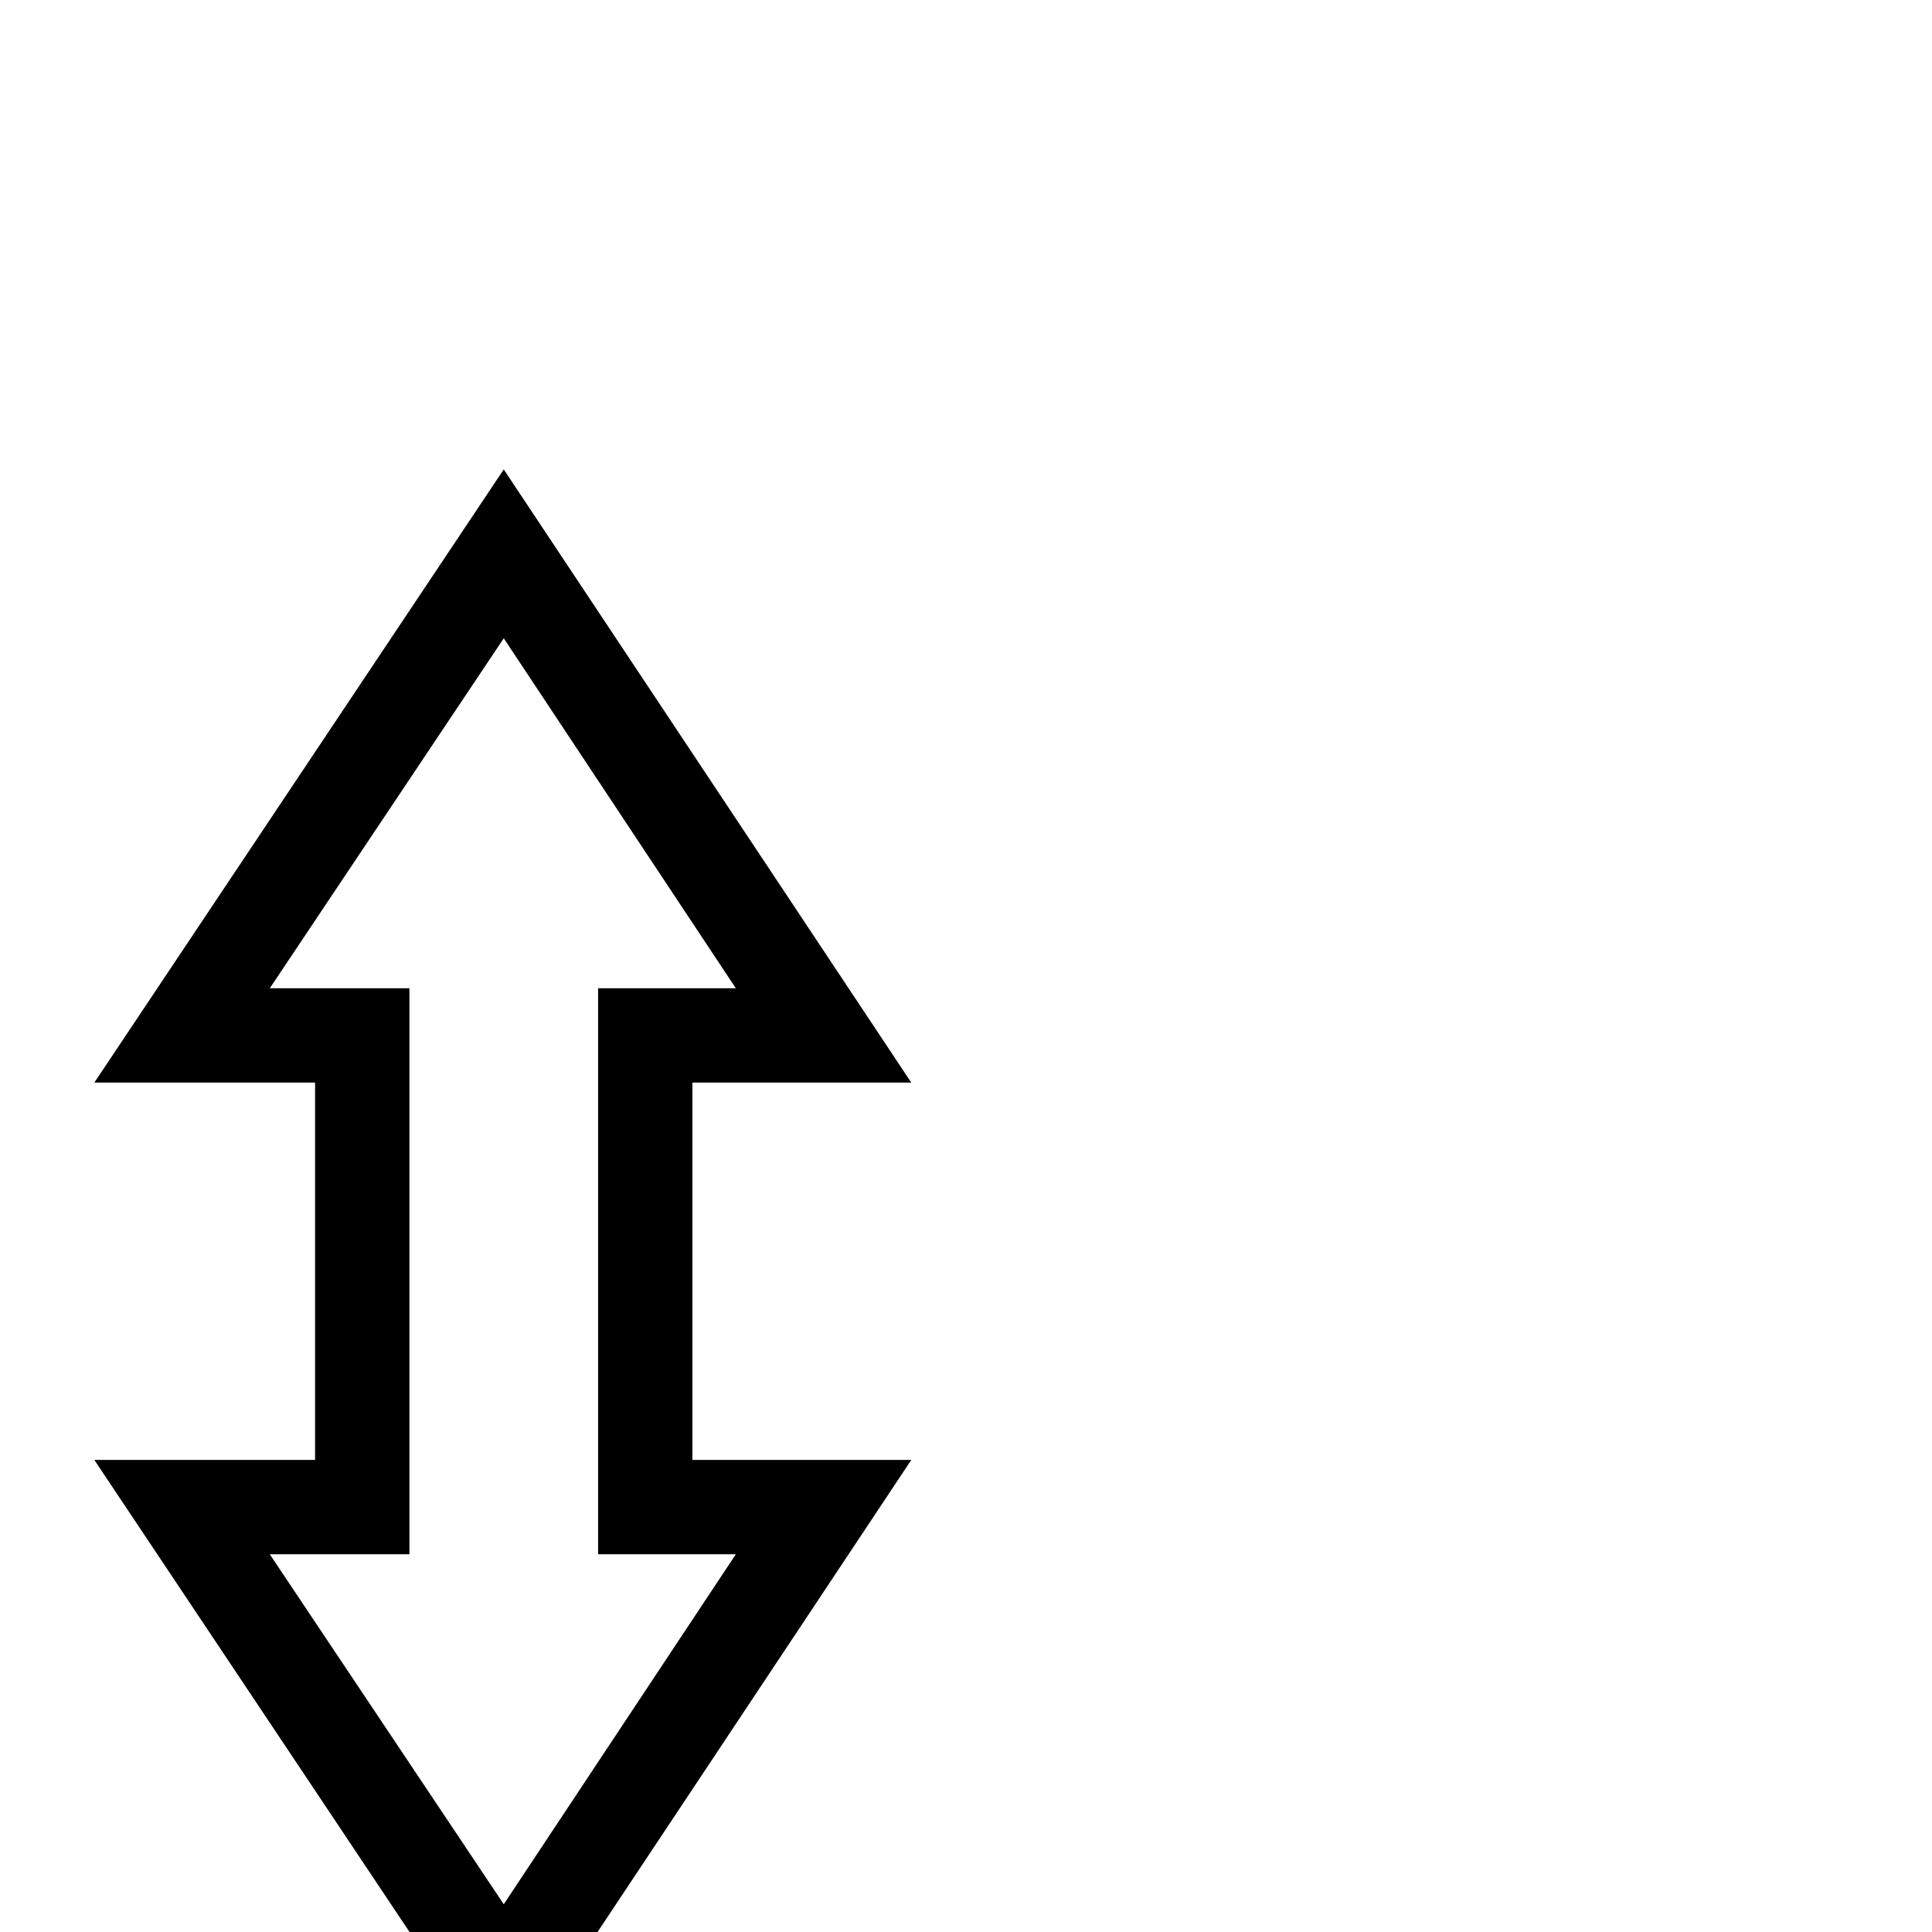 <?xml version="1.0" standalone="no"?>
<!DOCTYPE svg PUBLIC "-//W3C//DTD SVG 1.1//EN" "http://www.w3.org/Graphics/SVG/1.1/DTD/svg11.dtd" >
<svg xmlns="http://www.w3.org/2000/svg" xmlns:xlink="http://www.w3.org/1999/xlink" version="1.1" viewBox="0 -200 1000 1000">
  <g transform="matrix(1 0 0 -1 0 800)">
   <path fill="currentColor"
d="M163.086 439.648h-114.258l211.914 317.383l210.938 -317.383h-113.281v-195.312h113.281l-210.938 -317.383l-211.914 317.383h114.258v195.312zM309.57 488.477h71.289l-120.117 181.152l-121.094 -181.152h72.266v-292.969h-72.266l121.094 -181.152
l120.117 181.152h-71.289v292.969z" />
  </g>

</svg>
